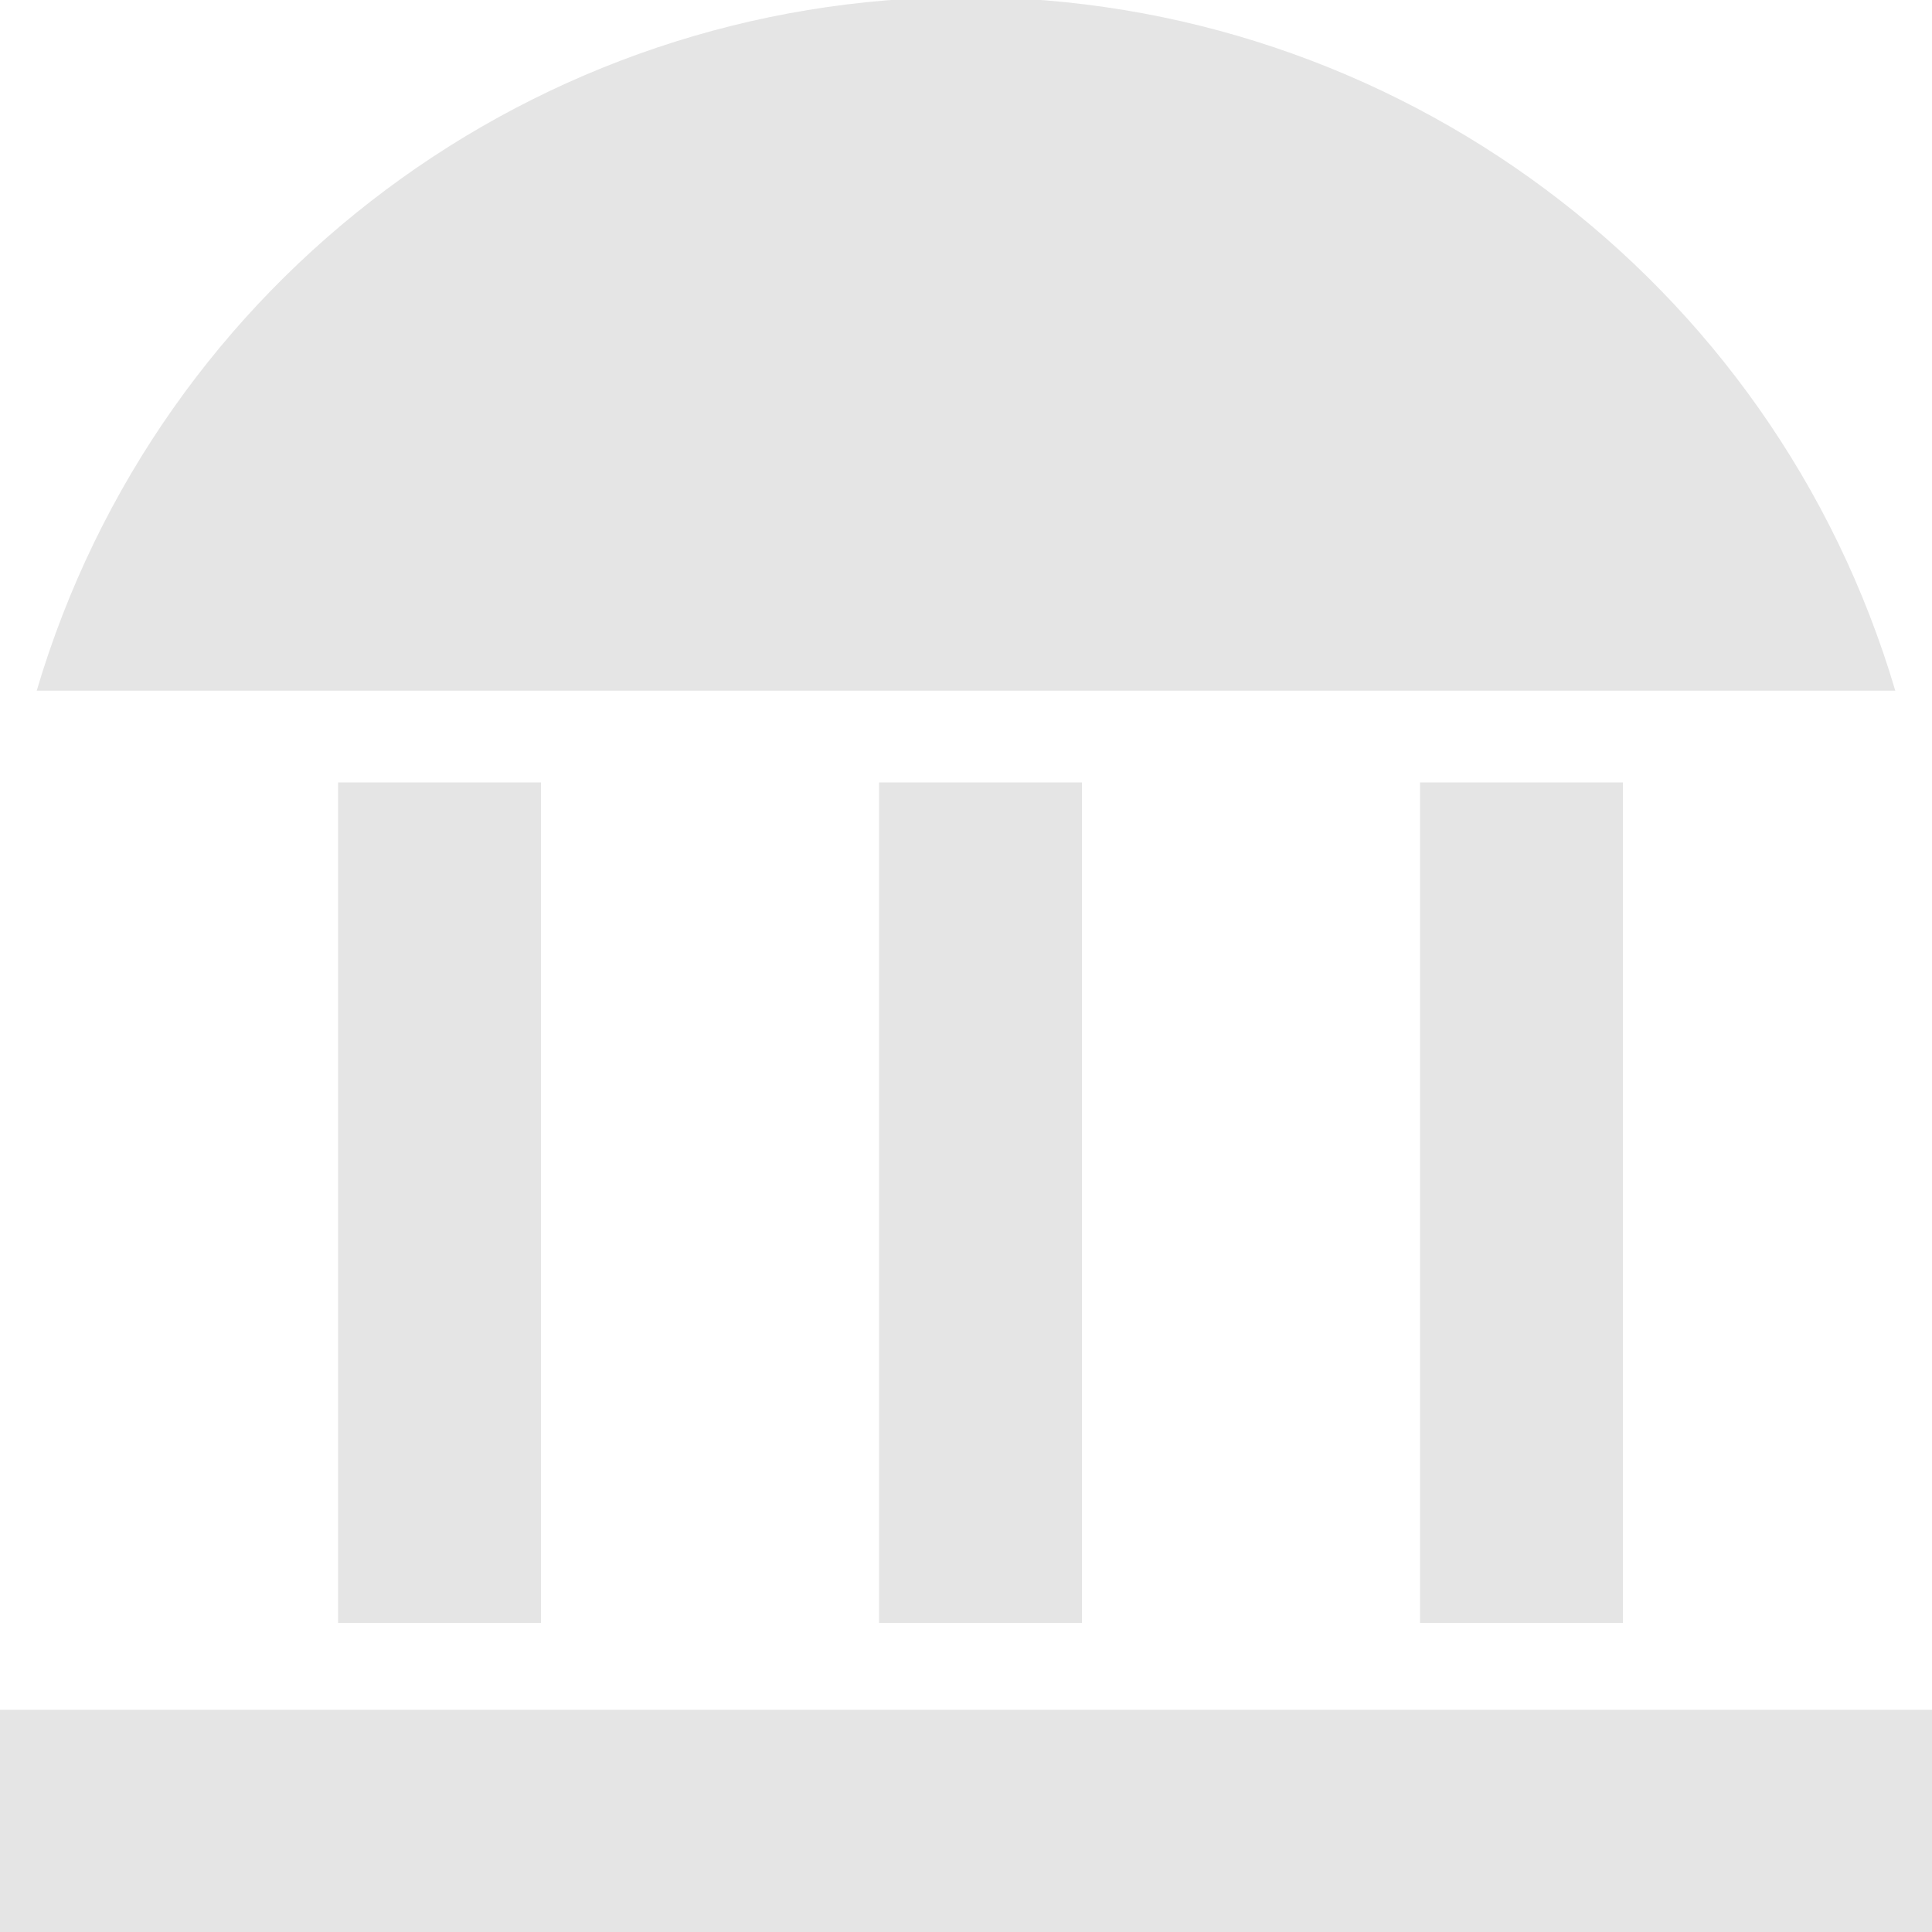 <?xml version="1.0" encoding="utf-8"?>
<!-- Generator: Adobe Illustrator 23.0.1, SVG Export Plug-In . SVG Version: 6.00 Build 0)  -->
<svg version="1.1" id="Слой_1" xmlns="http://www.w3.org/2000/svg" xmlns:xlink="http://www.w3.org/1999/xlink" x="0px" y="0px"
	 viewBox="0 0 200 200" style="enable-background:new 0 0 200 200;" xml:space="preserve">
<style type="text/css">
	.st0{fill:#E5E5E5;}
</style>
<rect y="177" class="st0" width="200" height="23"/>
<rect x="35" y="81" class="st0" width="21" height="87"/>
<rect x="91" y="81" class="st0" width="21" height="87"/>
<rect x="147" y="81" class="st0" width="21" height="87"/>
<path class="st0" d="M100-0.3c-44.4,0-83.6,29.2-96.2,71.8h192.4C183.6,28.9,144.4-0.3,100-0.3z"/>
</svg>
